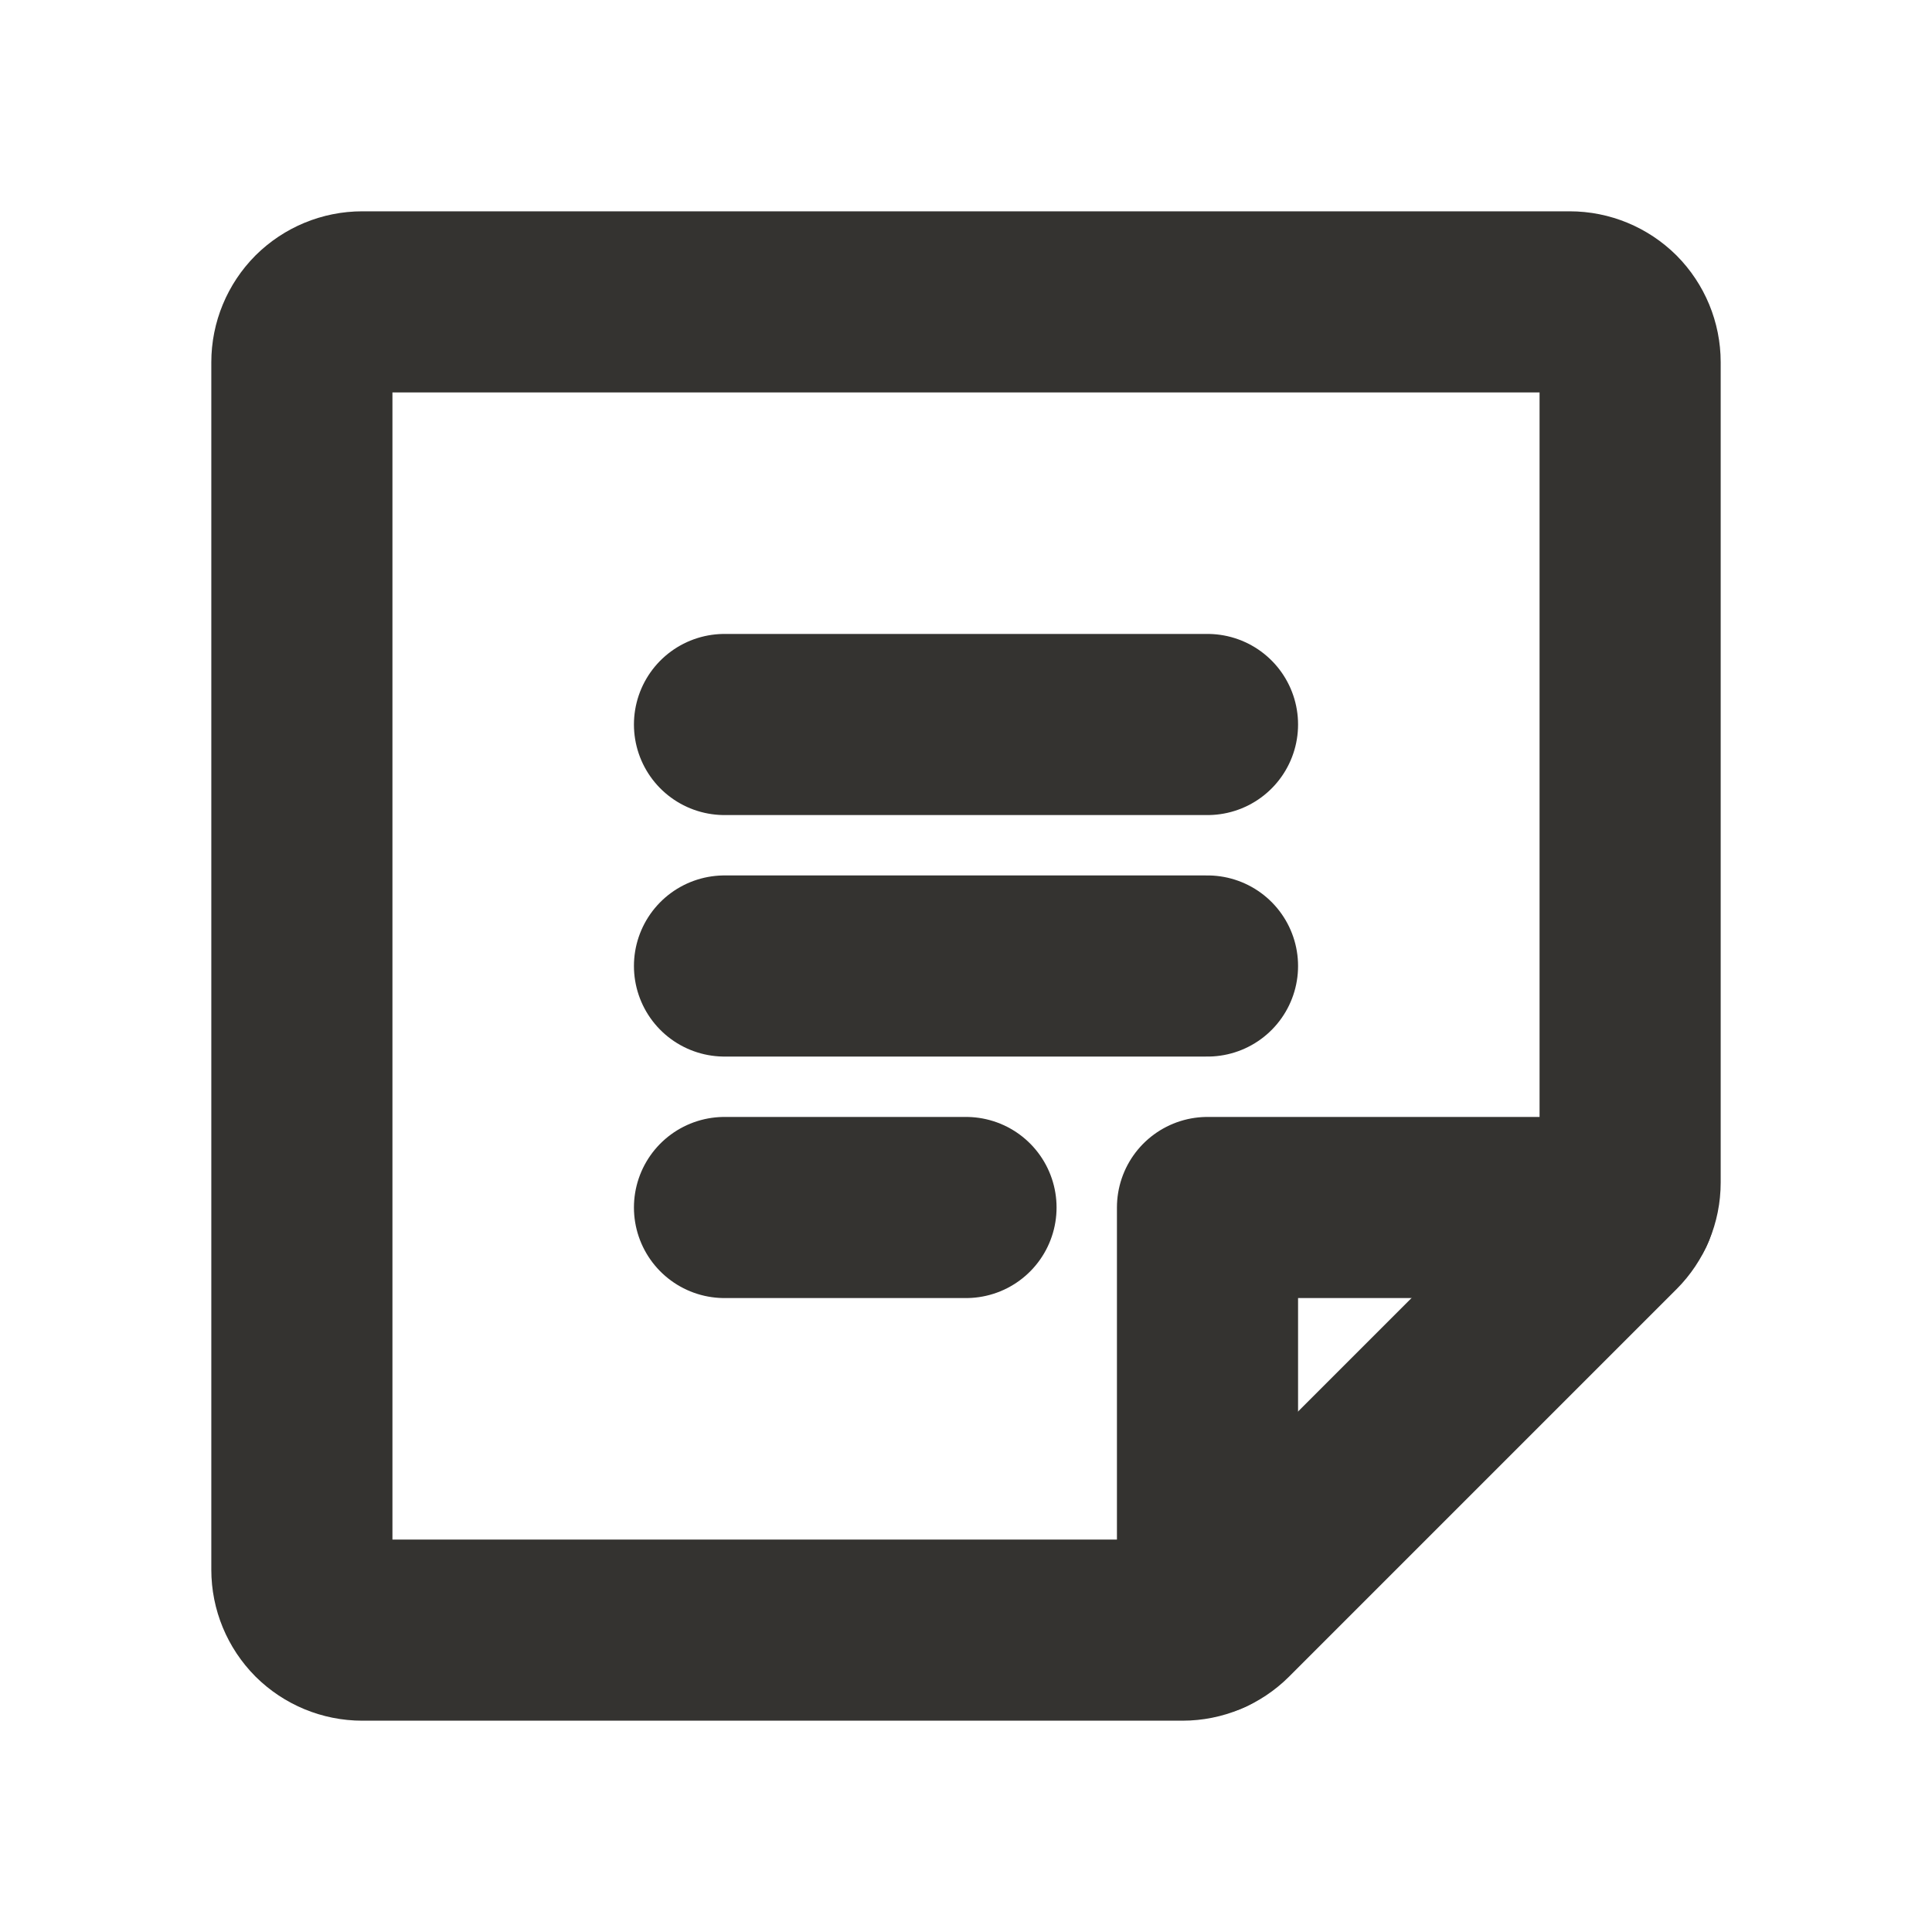 <svg width="16" height="16" viewBox="0 0 16 16" fill="none" xmlns="http://www.w3.org/2000/svg">
<path d="M6 6H10" stroke="#343330" stroke-width="1.5" stroke-linecap="round" stroke-linejoin="round"/>
<path d="M6 8H10" stroke="#343330" stroke-width="1.5" stroke-linecap="round" stroke-linejoin="round"/>
<path d="M6 10H8" stroke="#343330" stroke-width="1.5" stroke-linecap="round" stroke-linejoin="round"/>
<path d="M9.793 13.5H3C2.867 13.5 2.74 13.447 2.646 13.354C2.553 13.26 2.5 13.133 2.5 13V3C2.5 2.867 2.553 2.74 2.646 2.646C2.74 2.553 2.867 2.5 3 2.5H13C13.133 2.5 13.26 2.553 13.354 2.646C13.447 2.74 13.5 2.867 13.5 3V9.793C13.5 9.926 13.447 10.053 13.354 10.146L10.146 13.354C10.053 13.447 9.926 13.5 9.793 13.5Z" stroke="#343330" stroke-width="1.5" stroke-linecap="round" stroke-linejoin="round"/>
<path d="M13.455 10H10V13.454" stroke="#343330" stroke-width="1.5" stroke-linecap="round" stroke-linejoin="round"/>
</svg>
